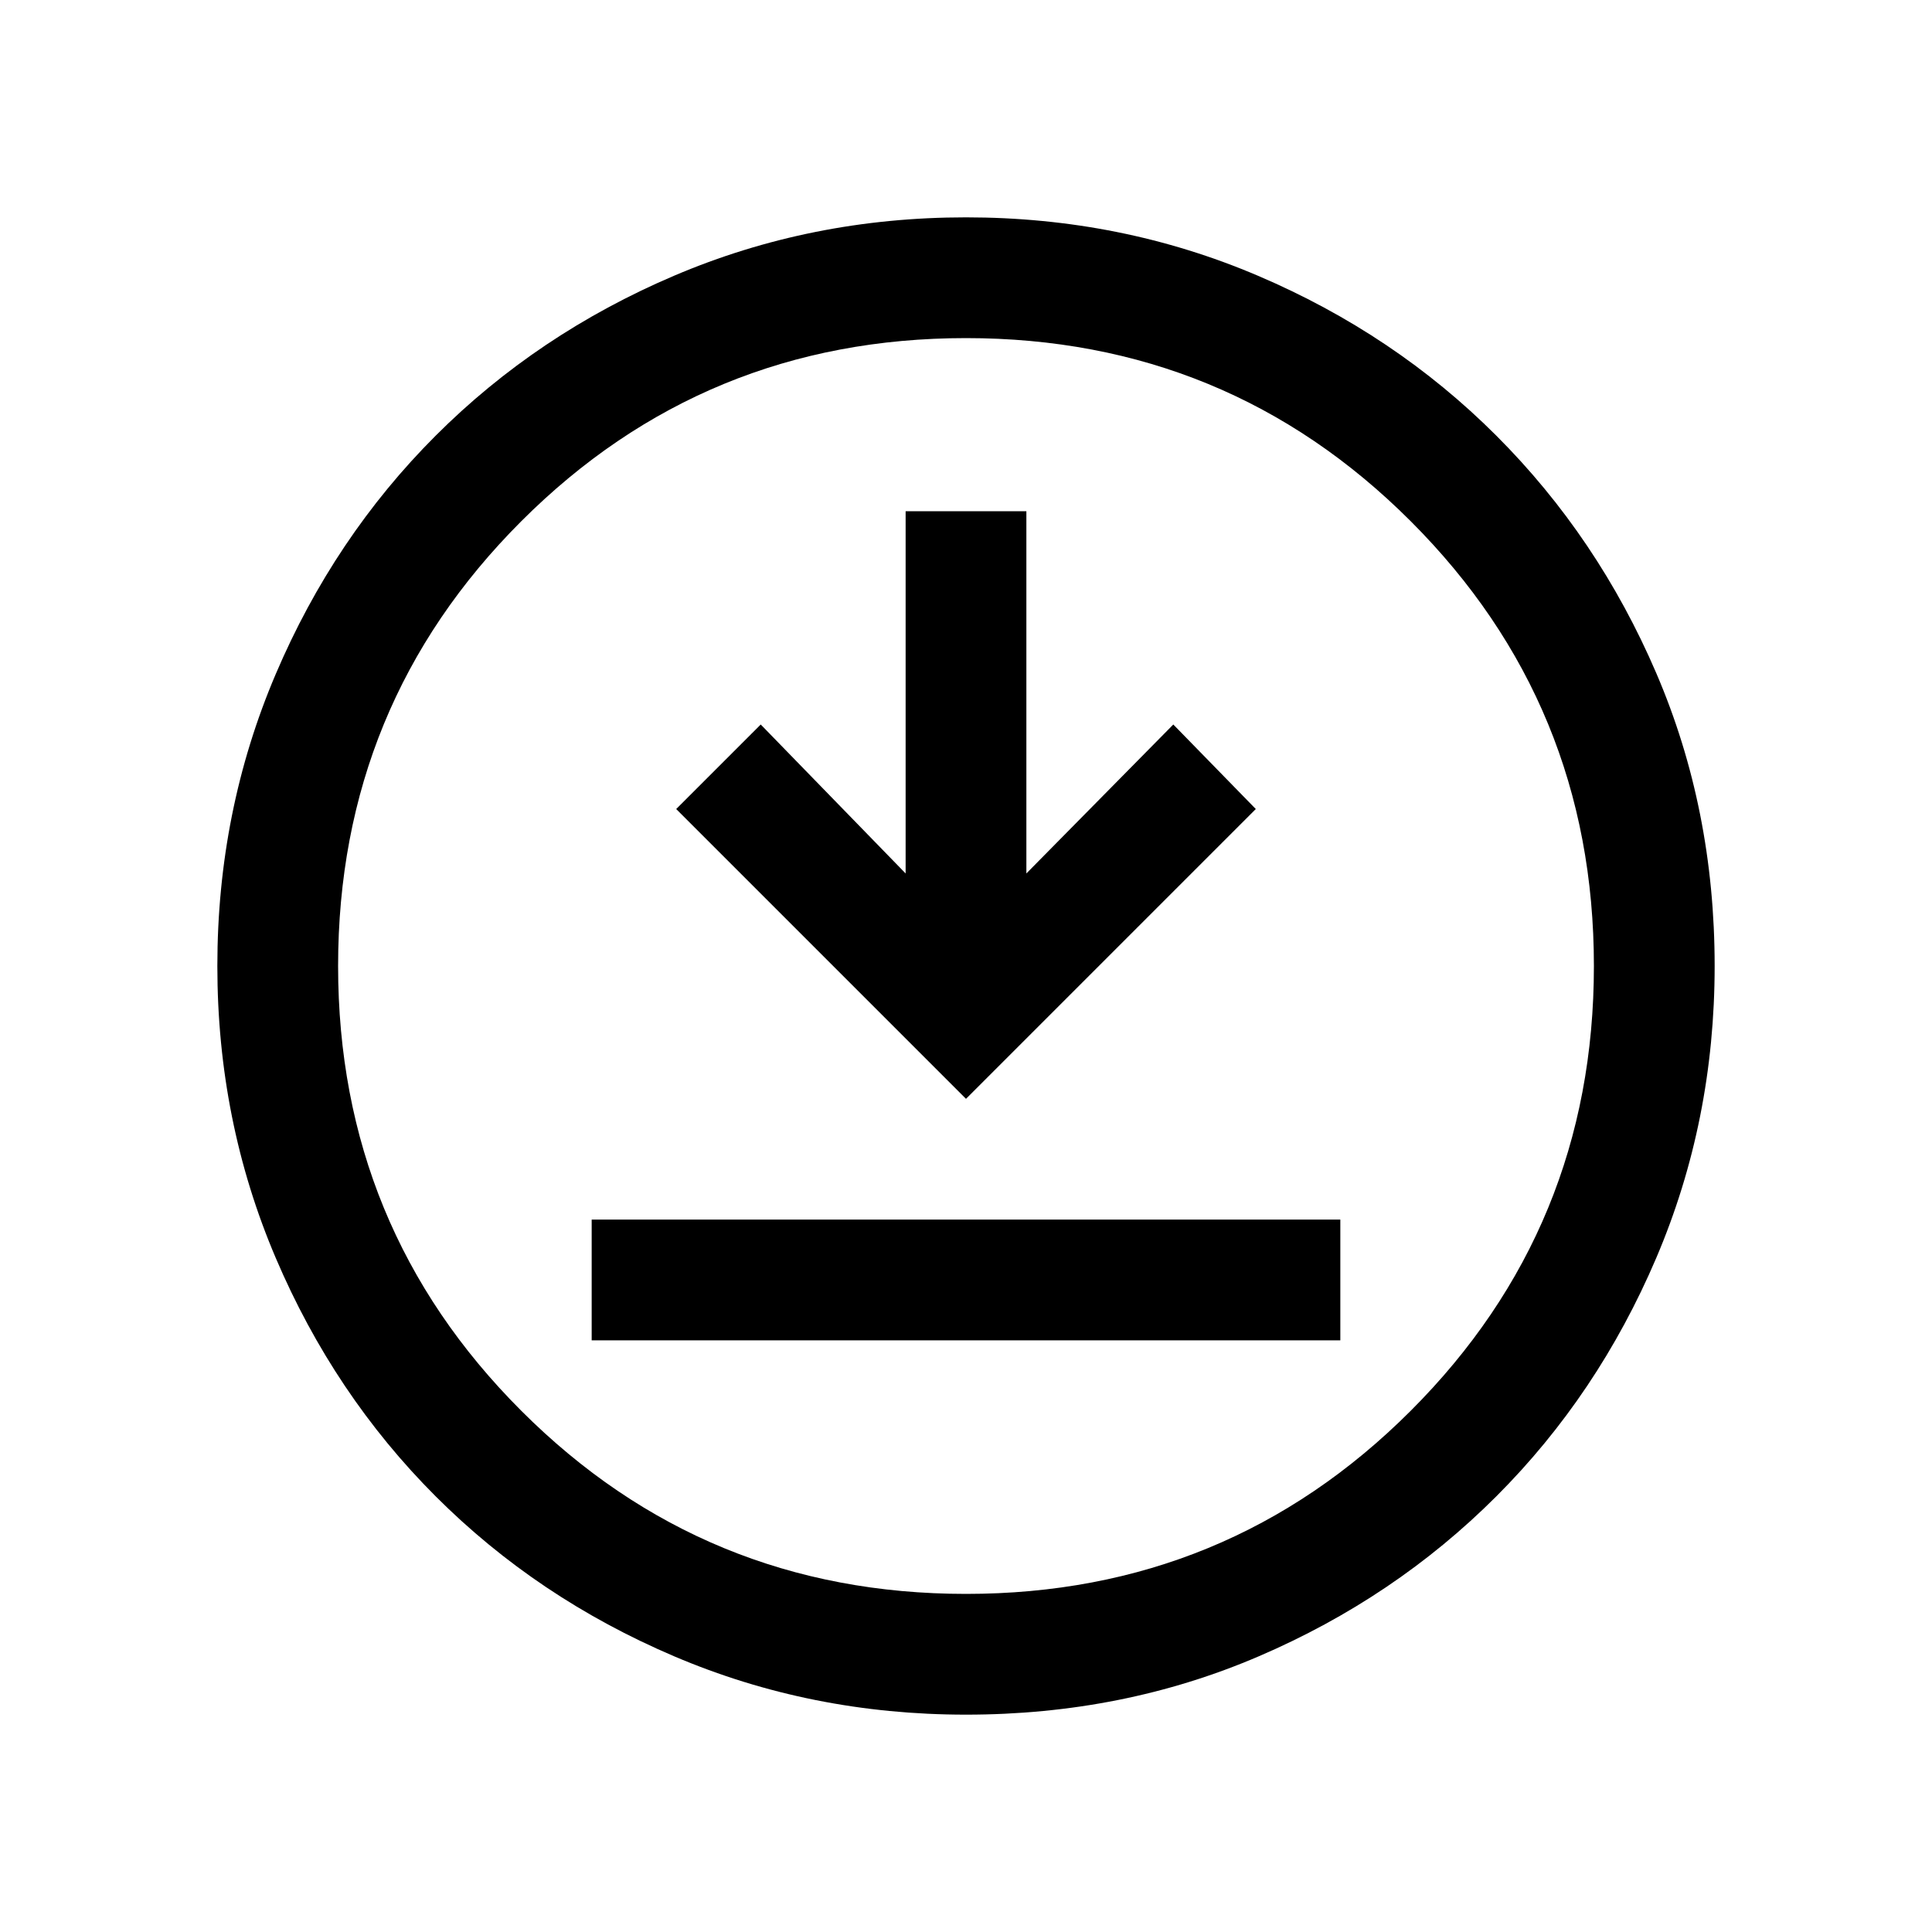 <svg xmlns="http://www.w3.org/2000/svg" height="20" width="20"><path d="M10 11.375 13 8.375 12.146 7.5 10.625 9.042V5.292H9.375V9.042L7.875 7.5L7 8.375ZM6.125 13.875H13.875V12.625H6.125ZM10 17.75Q8.396 17.75 6.979 17.146Q5.562 16.542 4.51 15.49Q3.458 14.438 2.854 13.021Q2.25 11.604 2.25 10Q2.25 8.396 2.854 6.979Q3.458 5.562 4.51 4.51Q5.562 3.458 6.979 2.854Q8.396 2.25 10 2.25Q11.604 2.25 13.021 2.854Q14.438 3.458 15.49 4.51Q16.542 5.562 17.146 6.969Q17.75 8.375 17.75 10Q17.75 11.604 17.146 13.021Q16.542 14.438 15.49 15.49Q14.438 16.542 13.031 17.146Q11.625 17.75 10 17.75ZM10 10Q10 10 10 10Q10 10 10 10Q10 10 10 10Q10 10 10 10Q10 10 10 10Q10 10 10 10Q10 10 10 10Q10 10 10 10ZM10 16.5Q12.708 16.5 14.604 14.604Q16.5 12.708 16.5 10Q16.5 7.292 14.604 5.396Q12.708 3.5 10 3.5Q7.292 3.5 5.396 5.396Q3.5 7.292 3.5 10Q3.5 12.708 5.396 14.604Q7.292 16.5 10 16.5Z"/></svg>